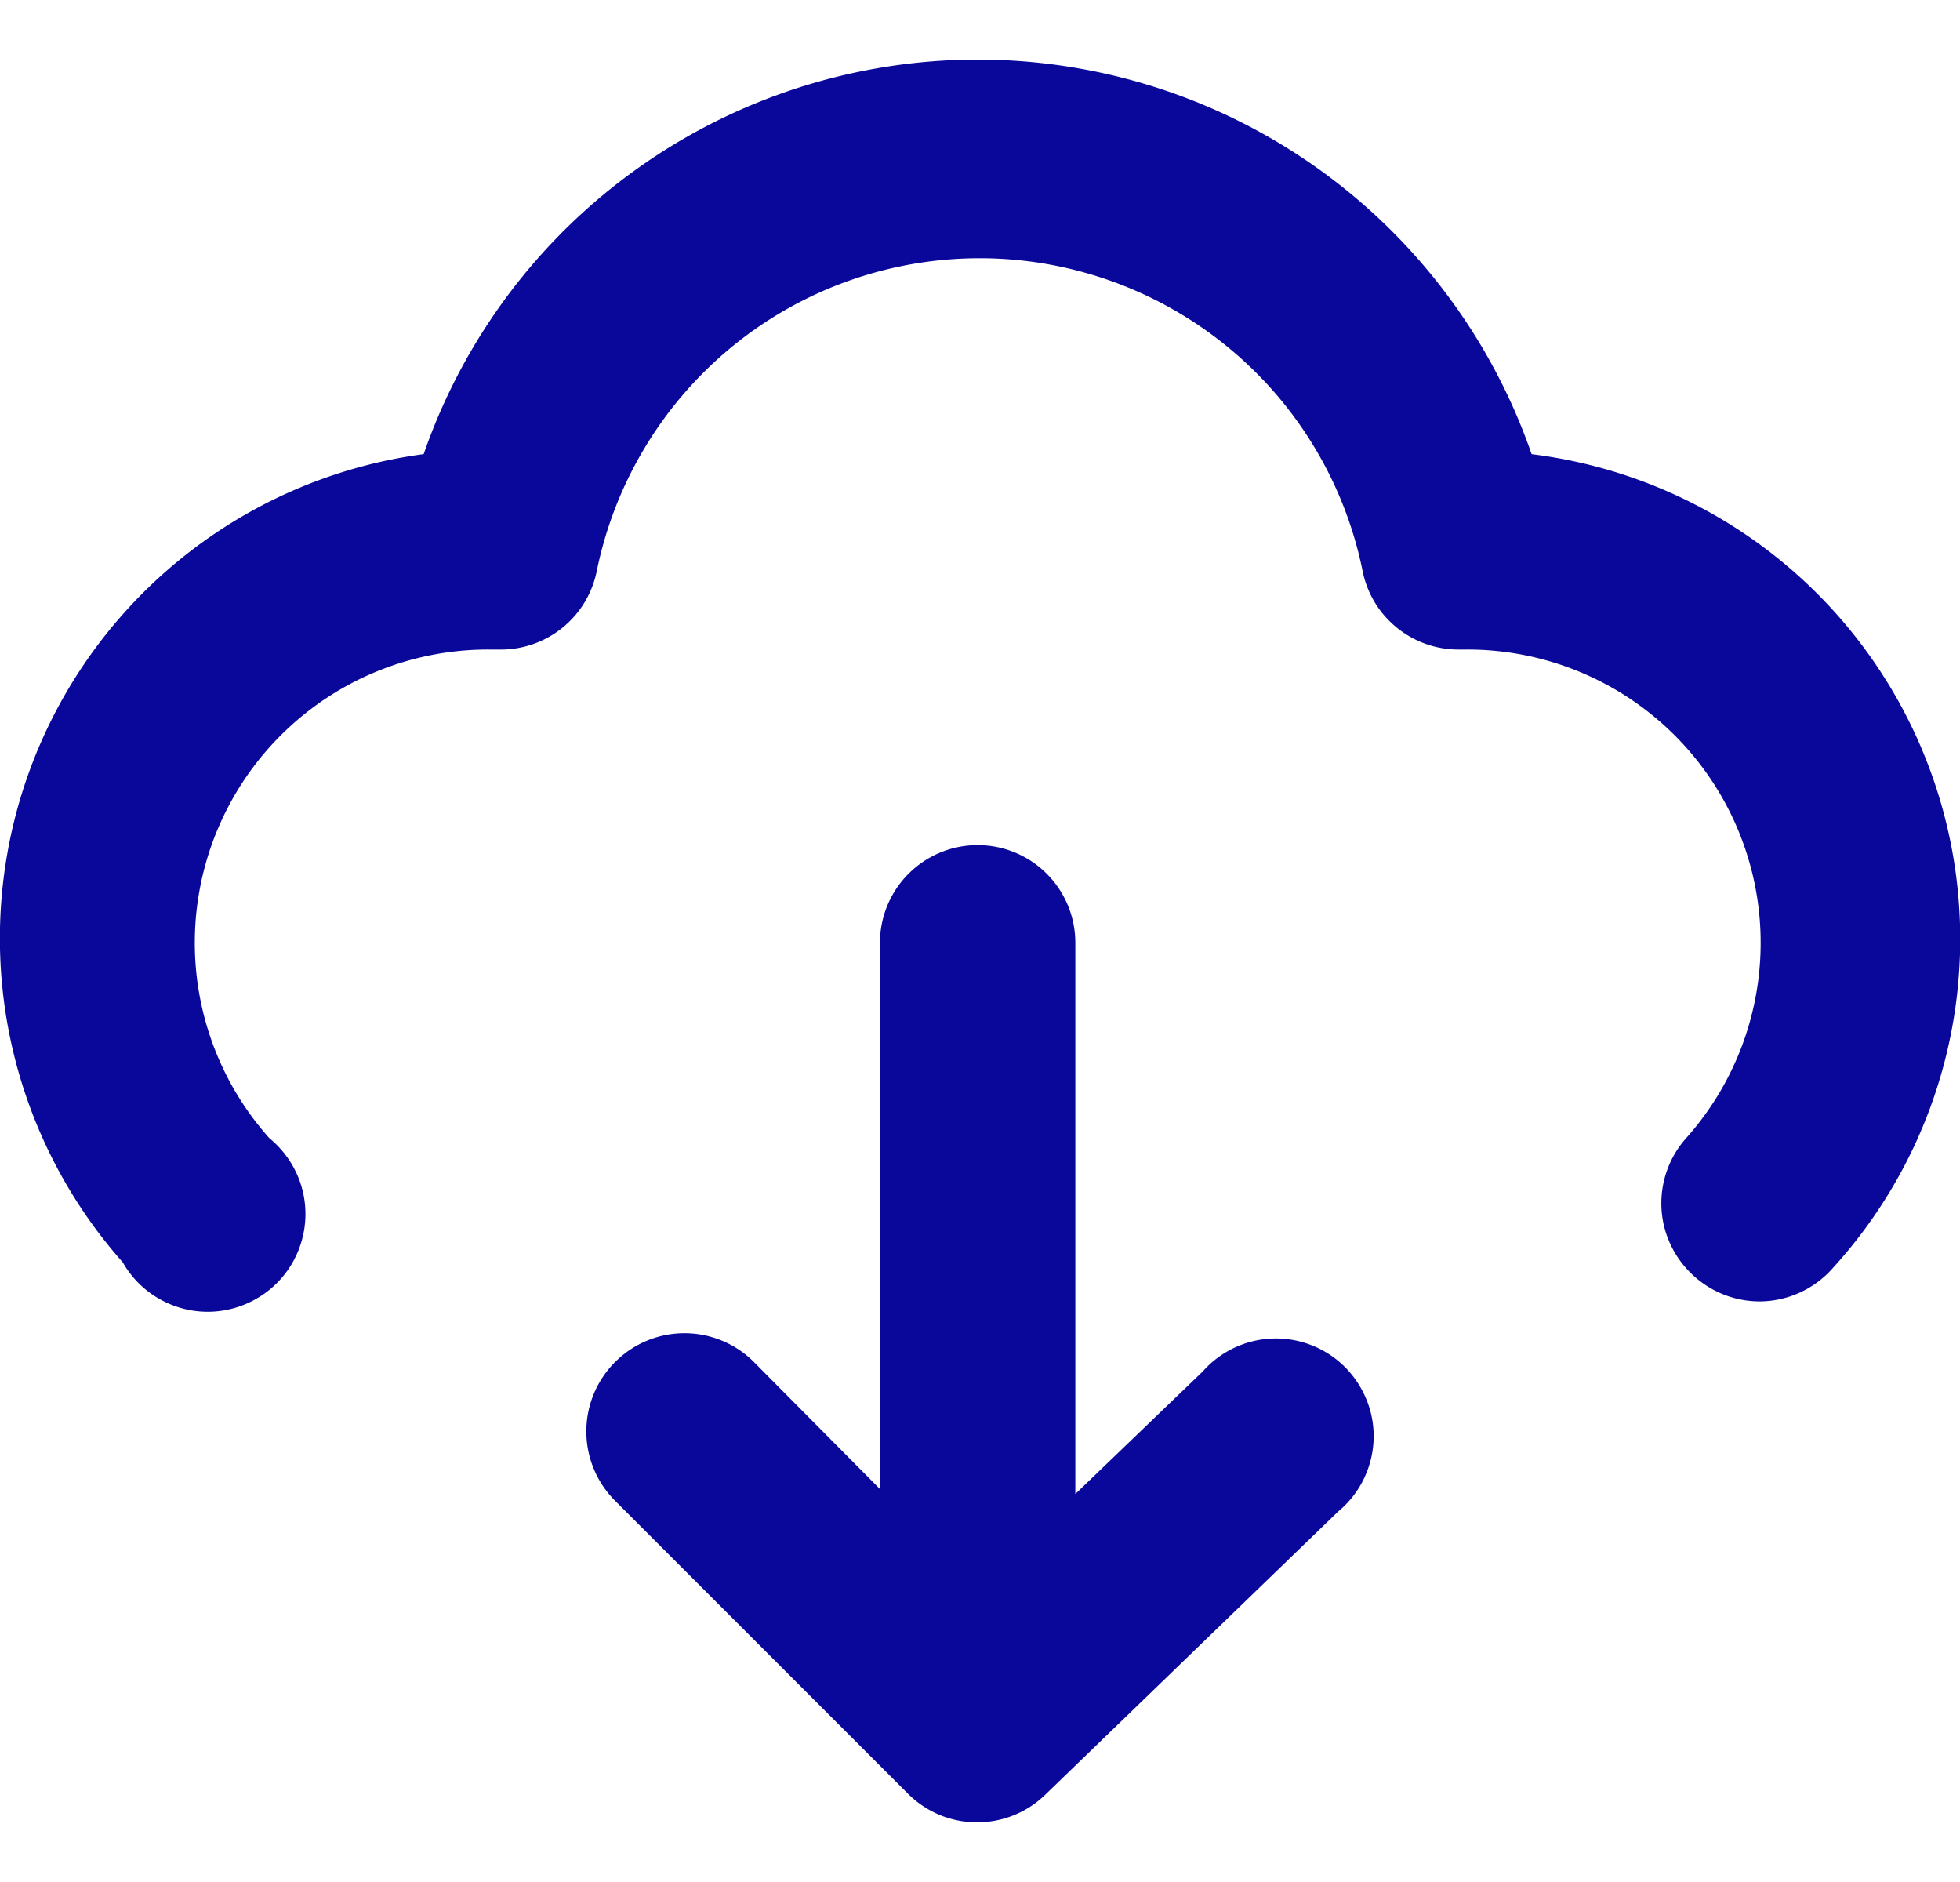 <svg xmlns="http://www.w3.org/2000/svg" width="25" height="24" fill="#0a089a" xmlns:v="https://vecta.io/nano"><path d="M15.349 17.482l-1.633 1.57v-7.029c0-.33-.131-.647-.365-.881s-.551-.365-.881-.365-.647.131-.881.365-.365.551-.365.881v6.966l-1.608-1.62a1.25 1.25 0 0 0-1.77 0 1.25 1.25 0 0 0 0 1.77l3.739 3.739a1.25 1.25 0 0 0 .406.269 1.24 1.24 0 0 0 .478.092c.321-.001.629-.126.86-.349l3.739-3.614a1.24 1.24 0 0 0 .318-.397c.077-.153.123-.32.133-.491a1.23 1.23 0 0 0-.075-.503c-.06-.16-.151-.308-.27-.432a1.24 1.24 0 0 0-.42-.288c-.159-.066-.328-.099-.5-.096s-.34.041-.496.112-.296.174-.41.301zm4.187-11.69a7.48 7.48 0 0 0-2.729-3.645C15.54 1.245 14.025.76 12.47.76a7.48 7.48 0 0 0-7.066 5.031 6.23 6.23 0 0 0-3.838 10.307c.09.159.215.297.365.402a1.26 1.26 0 0 0 .501.209 1.24 1.24 0 0 0 .542-.024c.176-.048.341-.134.481-.252s.252-.266.328-.433a1.25 1.25 0 0 0 .113-.531c-.002-.183-.044-.364-.124-.529a1.26 1.26 0 0 0-.337-.426 3.74 3.74 0 0 1 2.804-6.231h.125c.292.006.576-.091.804-.273s.384-.438.443-.724a4.99 4.99 0 0 1 1.73-2.868c.89-.728 2.005-1.125 3.155-1.125a4.99 4.99 0 0 1 3.155 1.125c.891.727 1.502 1.741 1.73 2.868a1.24 1.24 0 0 0 .443.724c.228.182.512.279.804.273h.075a3.74 3.74 0 0 1 2.804 6.231c-.11.123-.194.267-.248.423s-.076.321-.066.486.054.326.127.473a1.26 1.26 0 0 0 .299.388 1.25 1.25 0 0 0 .822.312c.177 0 .352-.038.513-.111a1.25 1.25 0 0 0 .422-.312 6.23 6.23 0 0 0-3.838-10.381z"/></svg>